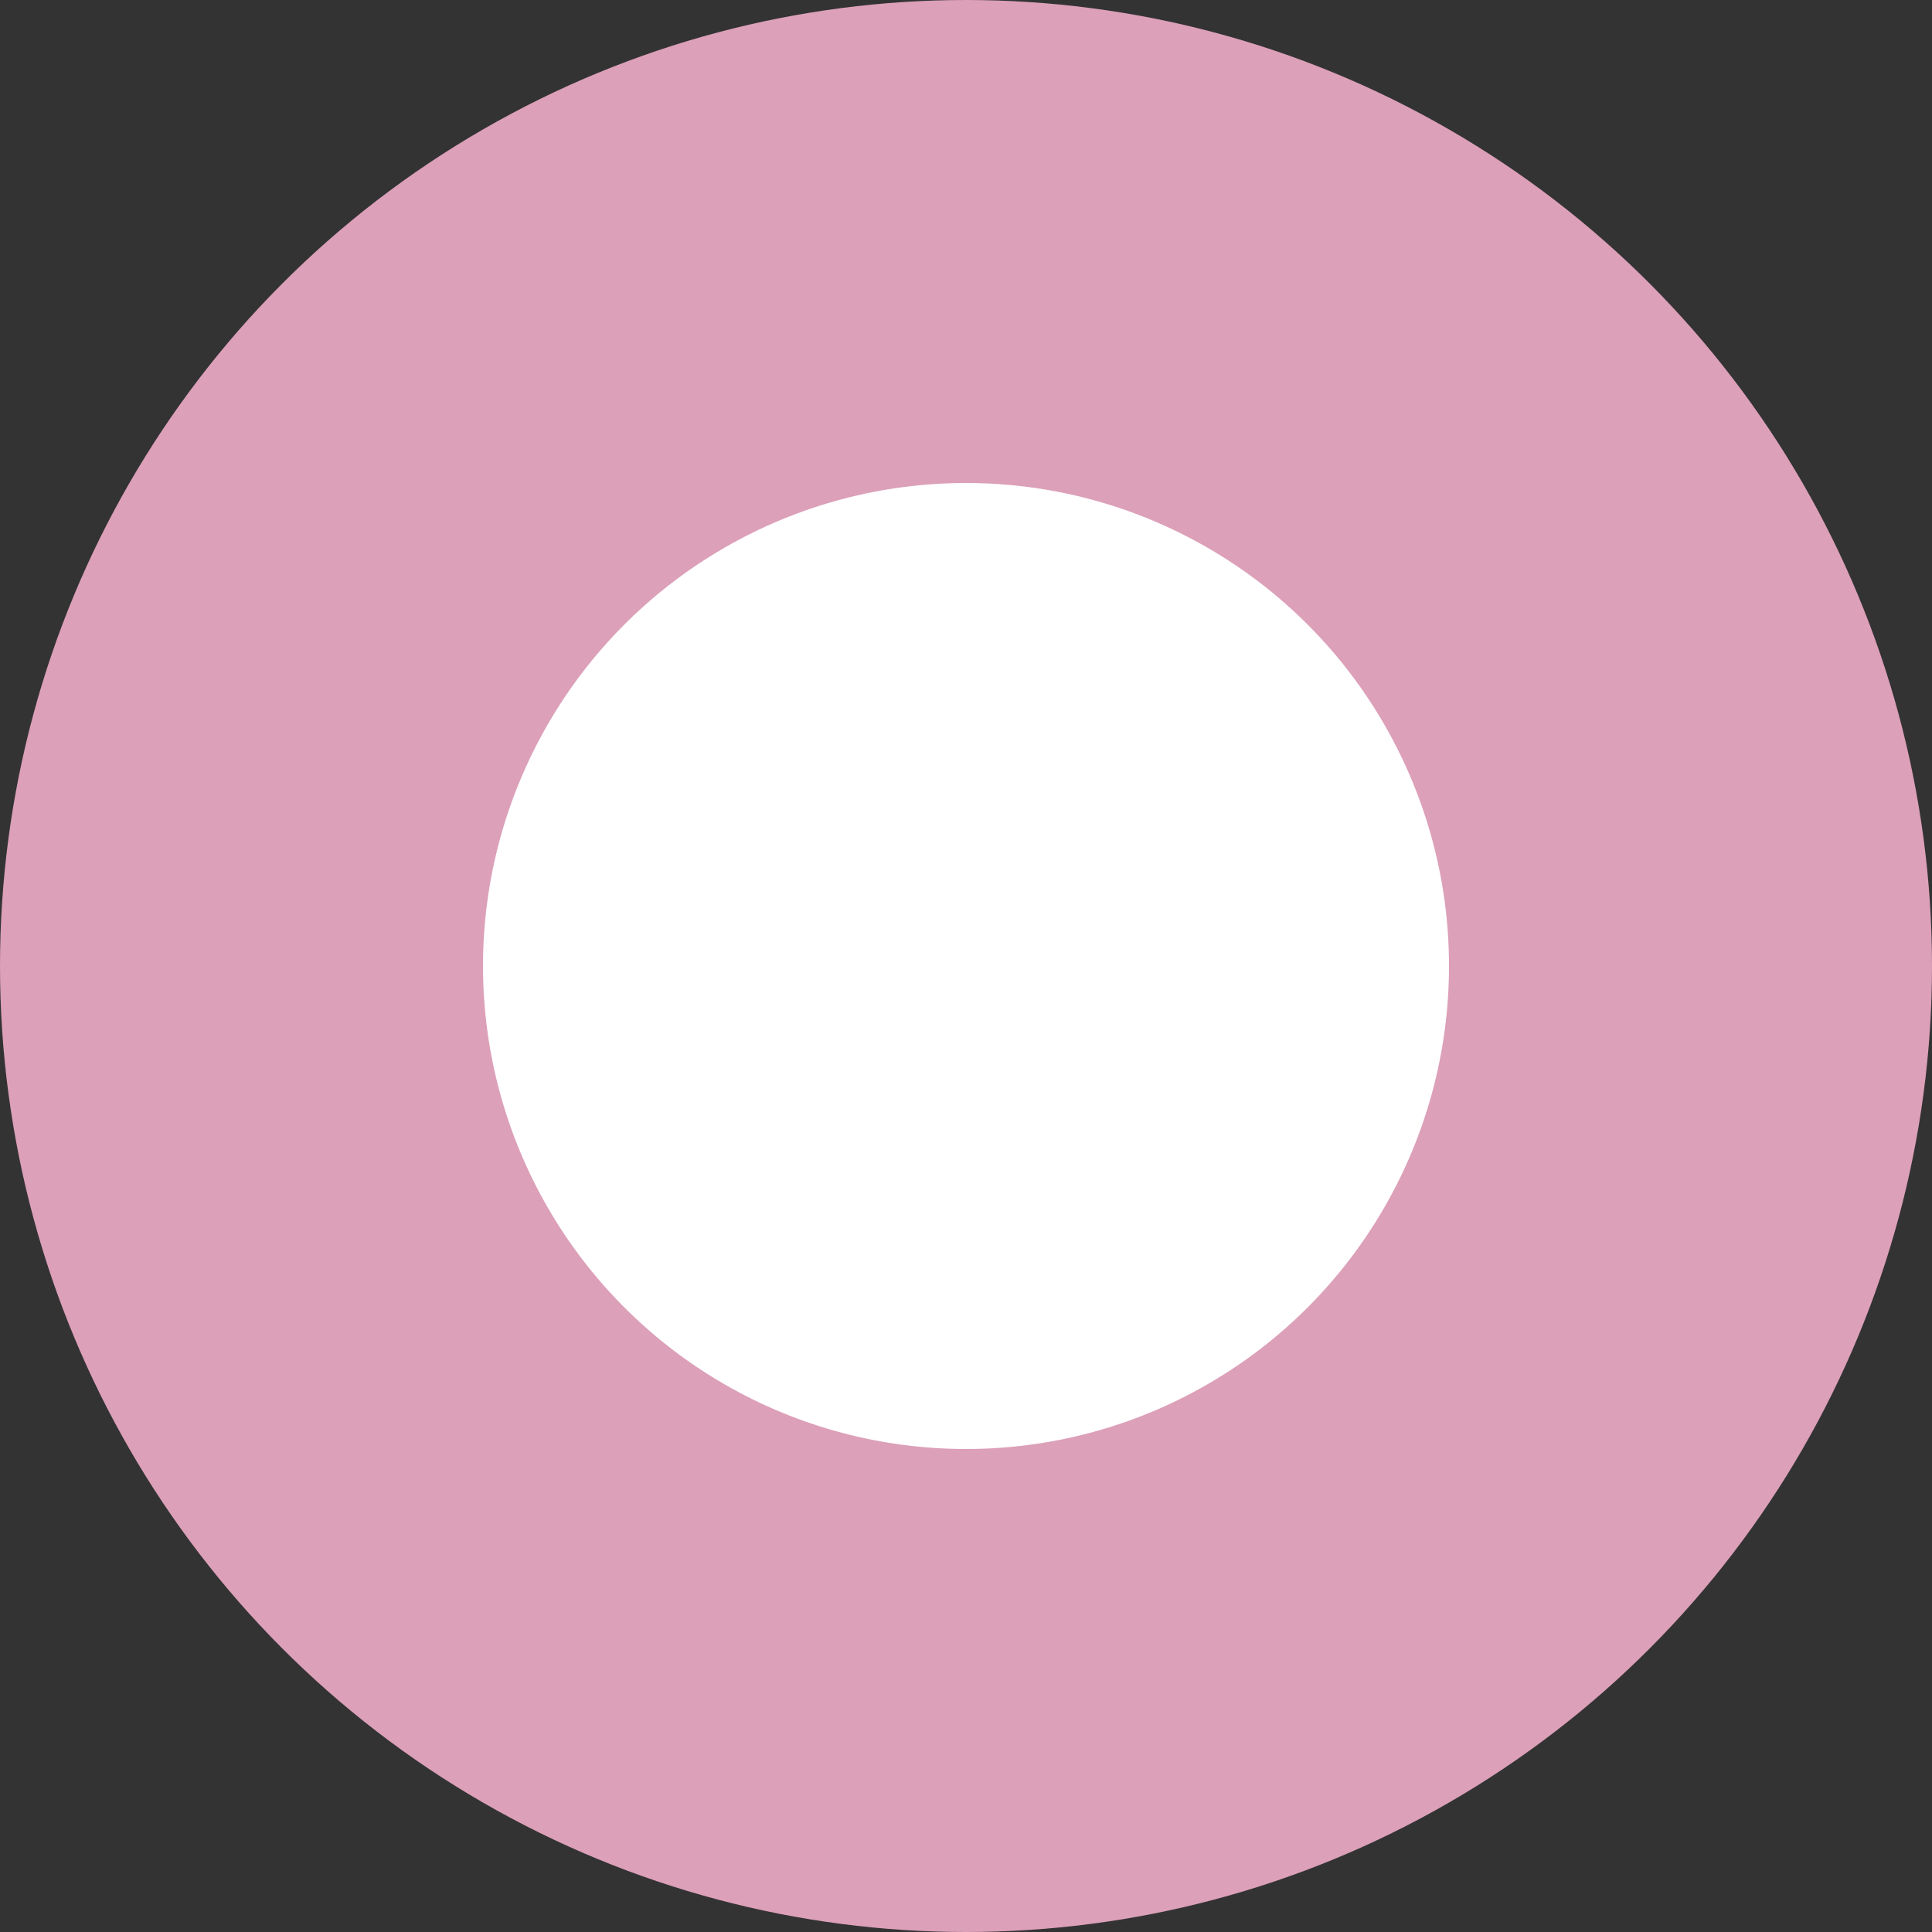 <?xml version="1.0" encoding="UTF-8"?>
<svg width="12px" height="12px" viewBox="0 0 12 12" version="1.1" xmlns="http://www.w3.org/2000/svg" xmlns:xlink="http://www.w3.org/1999/xlink">
    <rect x="0" y="0" width="12" height="12" fill="#333333" stroke="none"/>
    <!-- Generator: Sketch 52.2 (67145) - http://www.bohemiancoding.com/sketch -->
    <title></title>
    <desc>Created with Sketch.</desc>
    <g id="Page-1" stroke="none" stroke-width="1" fill="none" fill-rule="evenodd">
        <g id="工具栏/我的方案" transform="translate(-578, -378)" fill-rule="nonzero">
            <g id="弹窗3" transform="translate(188, 64)">
                <g id="时间/标注粉" transform="translate(390, 314)">
                    <circle id="椭圆形" fill="#DCA0B8" cx="6" cy="6" r="6"></circle>
                    <circle id="椭圆形" fill="#FFFFFF" cx="6" cy="6" r="3"></circle>
                </g>
            </g>
        </g>
    </g>
</svg>